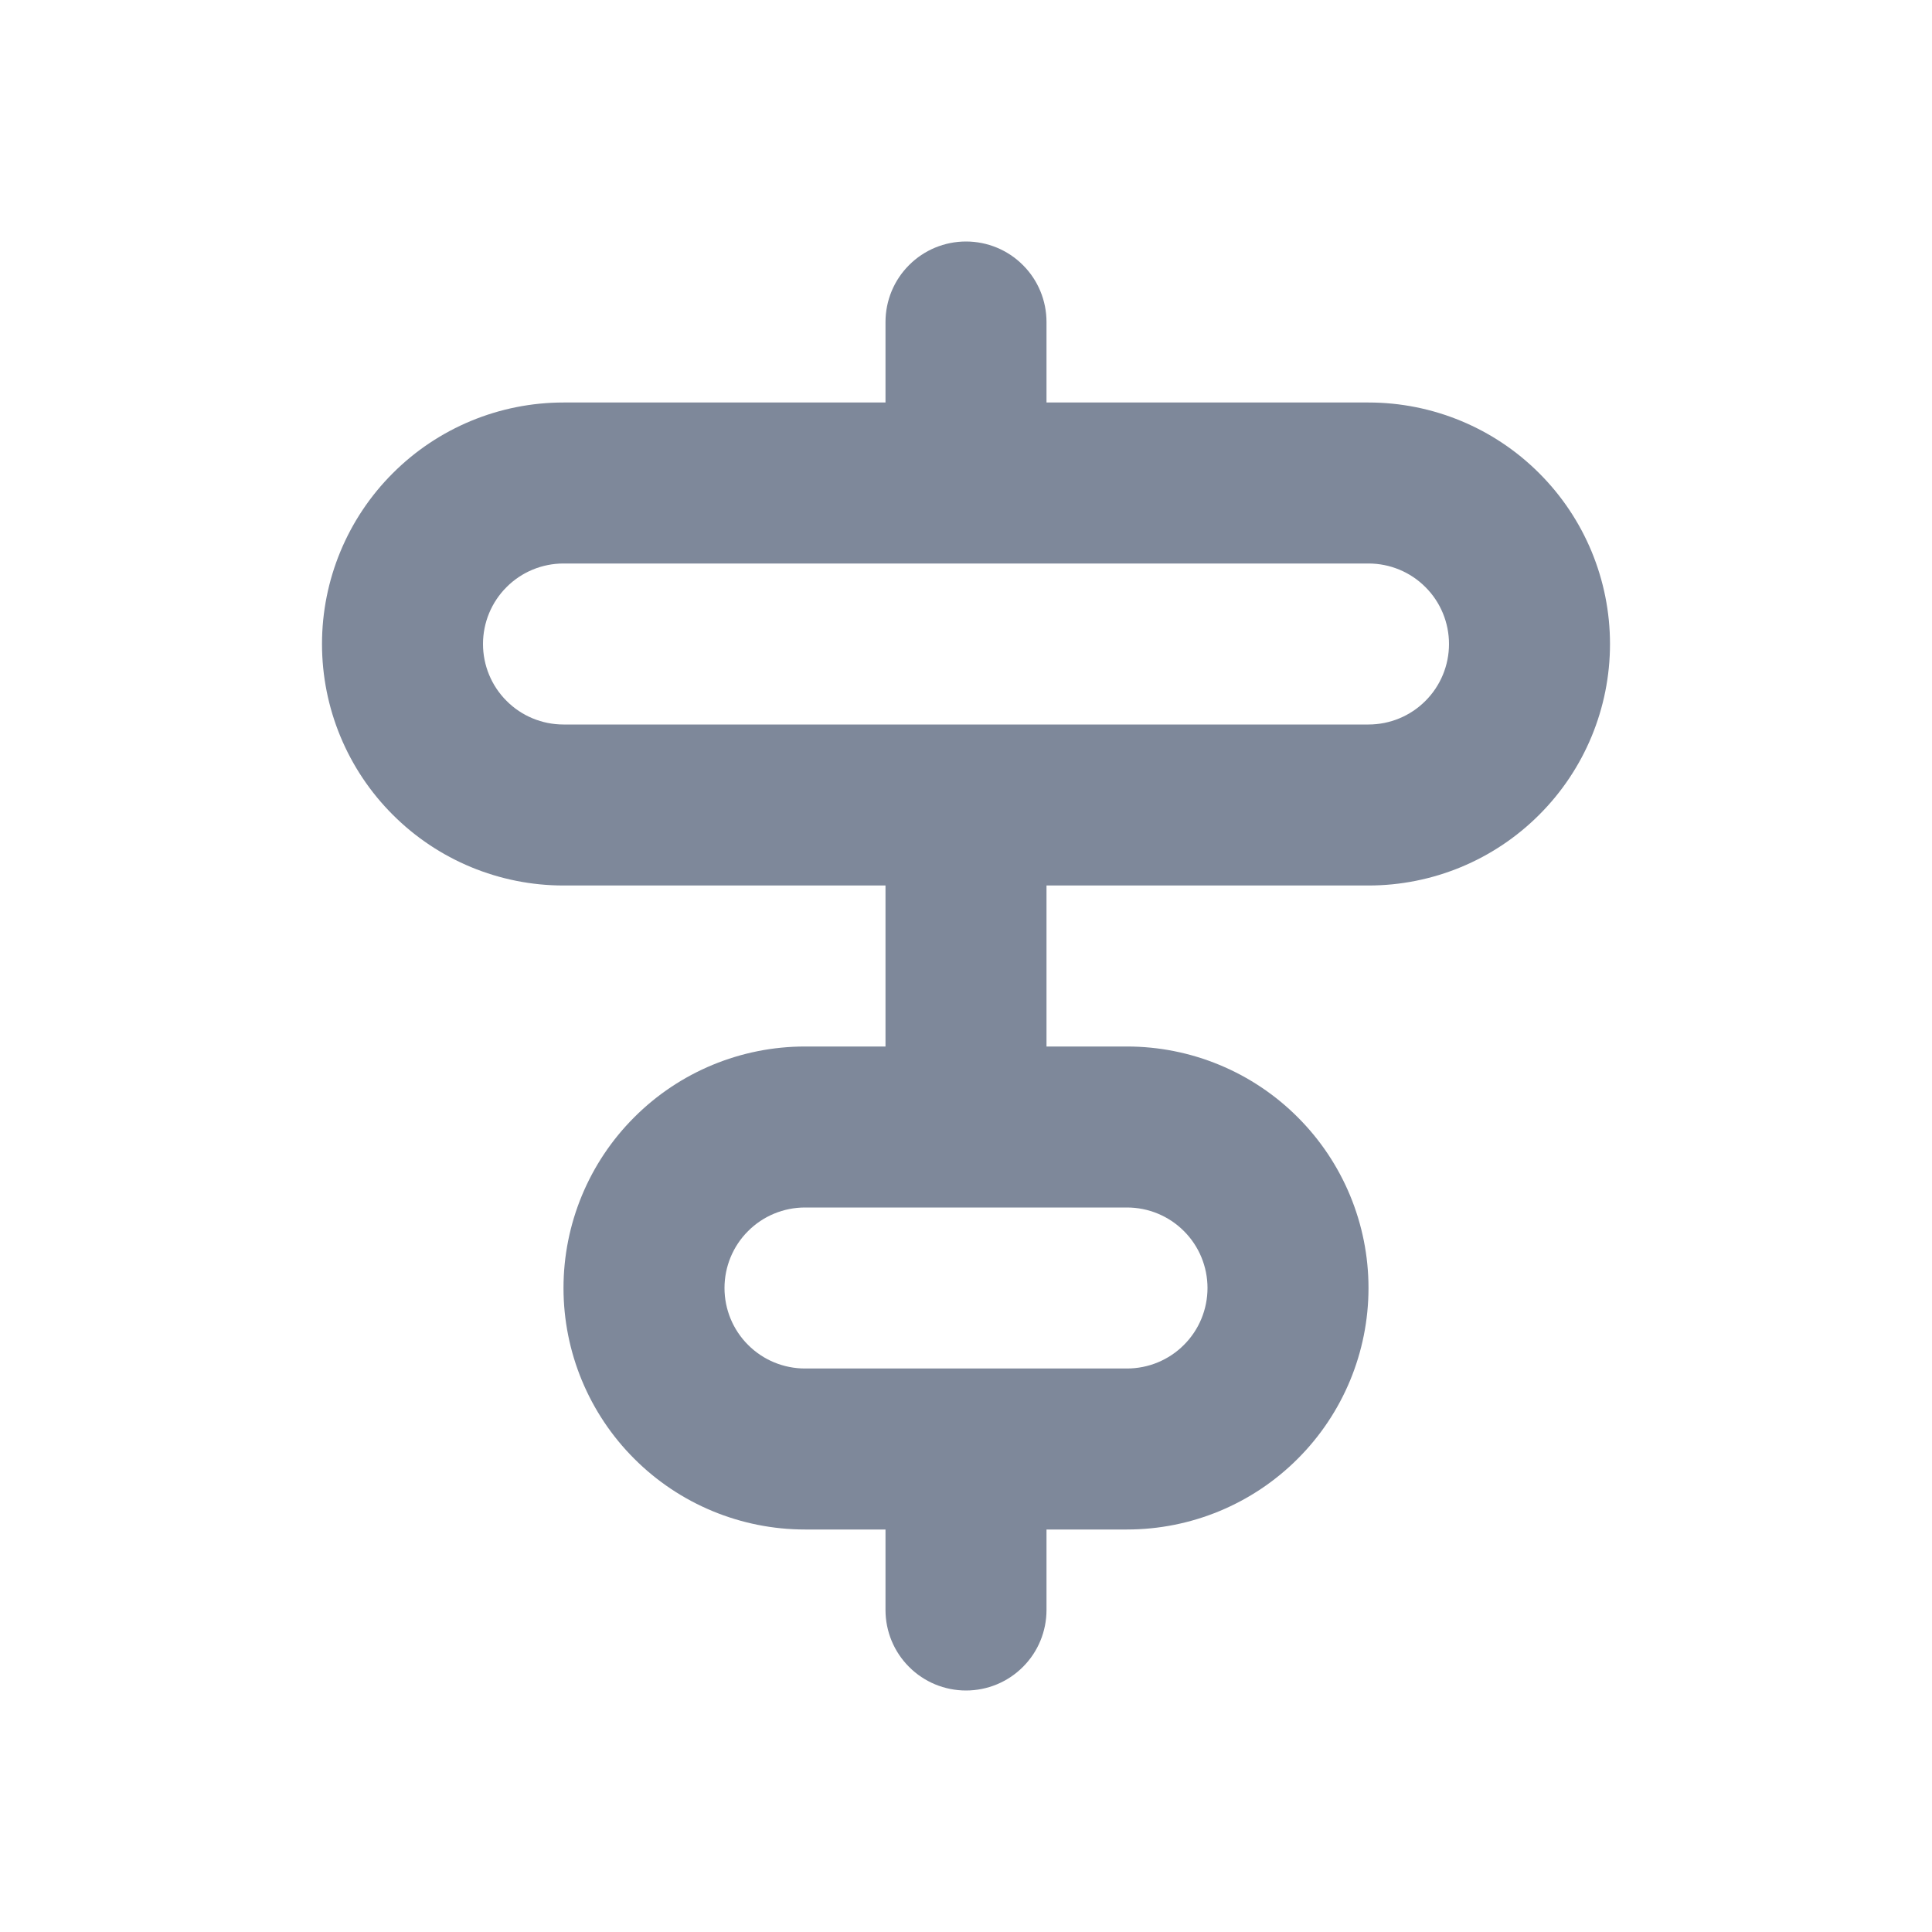 <svg width="24" height="24" viewBox="0 0 24 24" fill="none" xmlns="http://www.w3.org/2000/svg">
<path fill-rule="evenodd" clip-rule="evenodd" d="M12 3C12.265 3 12.52 3.105 12.707 3.293C12.895 3.48 13 3.735 13 4V5H17C17.796 5 18.559 5.316 19.121 5.879C19.684 6.441 20 7.204 20 8C20 8.796 19.684 9.559 19.121 10.121C18.559 10.684 17.796 11 17 11H13V13H14C14.796 13 15.559 13.316 16.121 13.879C16.684 14.441 17 15.204 17 16C17 16.796 16.684 17.559 16.121 18.121C15.559 18.684 14.796 19 14 19H13V20C13 20.265 12.895 20.52 12.707 20.707C12.52 20.895 12.265 21 12 21C11.735 21 11.48 20.895 11.293 20.707C11.105 20.52 11 20.265 11 20V19H10C9.204 19 8.441 18.684 7.879 18.121C7.316 17.559 7 16.796 7 16C7 15.204 7.316 14.441 7.879 13.879C8.441 13.316 9.204 13 10 13H11V11H7C6.204 11 5.441 10.684 4.879 10.121C4.316 9.559 4 8.796 4 8C4 7.204 4.316 6.441 4.879 5.879C5.441 5.316 6.204 5 7 5H11V4C11 3.735 11.105 3.48 11.293 3.293C11.48 3.105 11.735 3 12 3ZM7 7C6.735 7 6.48 7.105 6.293 7.293C6.105 7.48 6 7.735 6 8C6 8.265 6.105 8.52 6.293 8.707C6.48 8.895 6.735 9 7 9H17C17.265 9 17.52 8.895 17.707 8.707C17.895 8.52 18 8.265 18 8C18 7.735 17.895 7.48 17.707 7.293C17.52 7.105 17.265 7 17 7H7ZM10 15C9.735 15 9.48 15.105 9.293 15.293C9.105 15.48 9 15.735 9 16C9 16.265 9.105 16.52 9.293 16.707C9.48 16.895 9.735 17 10 17H14C14.265 17 14.52 16.895 14.707 16.707C14.895 16.52 15 16.265 15 16C15 15.735 14.895 15.48 14.707 15.293C14.52 15.105 14.265 15 14 15H10Z" fill="#7E889A"/>
</svg>
